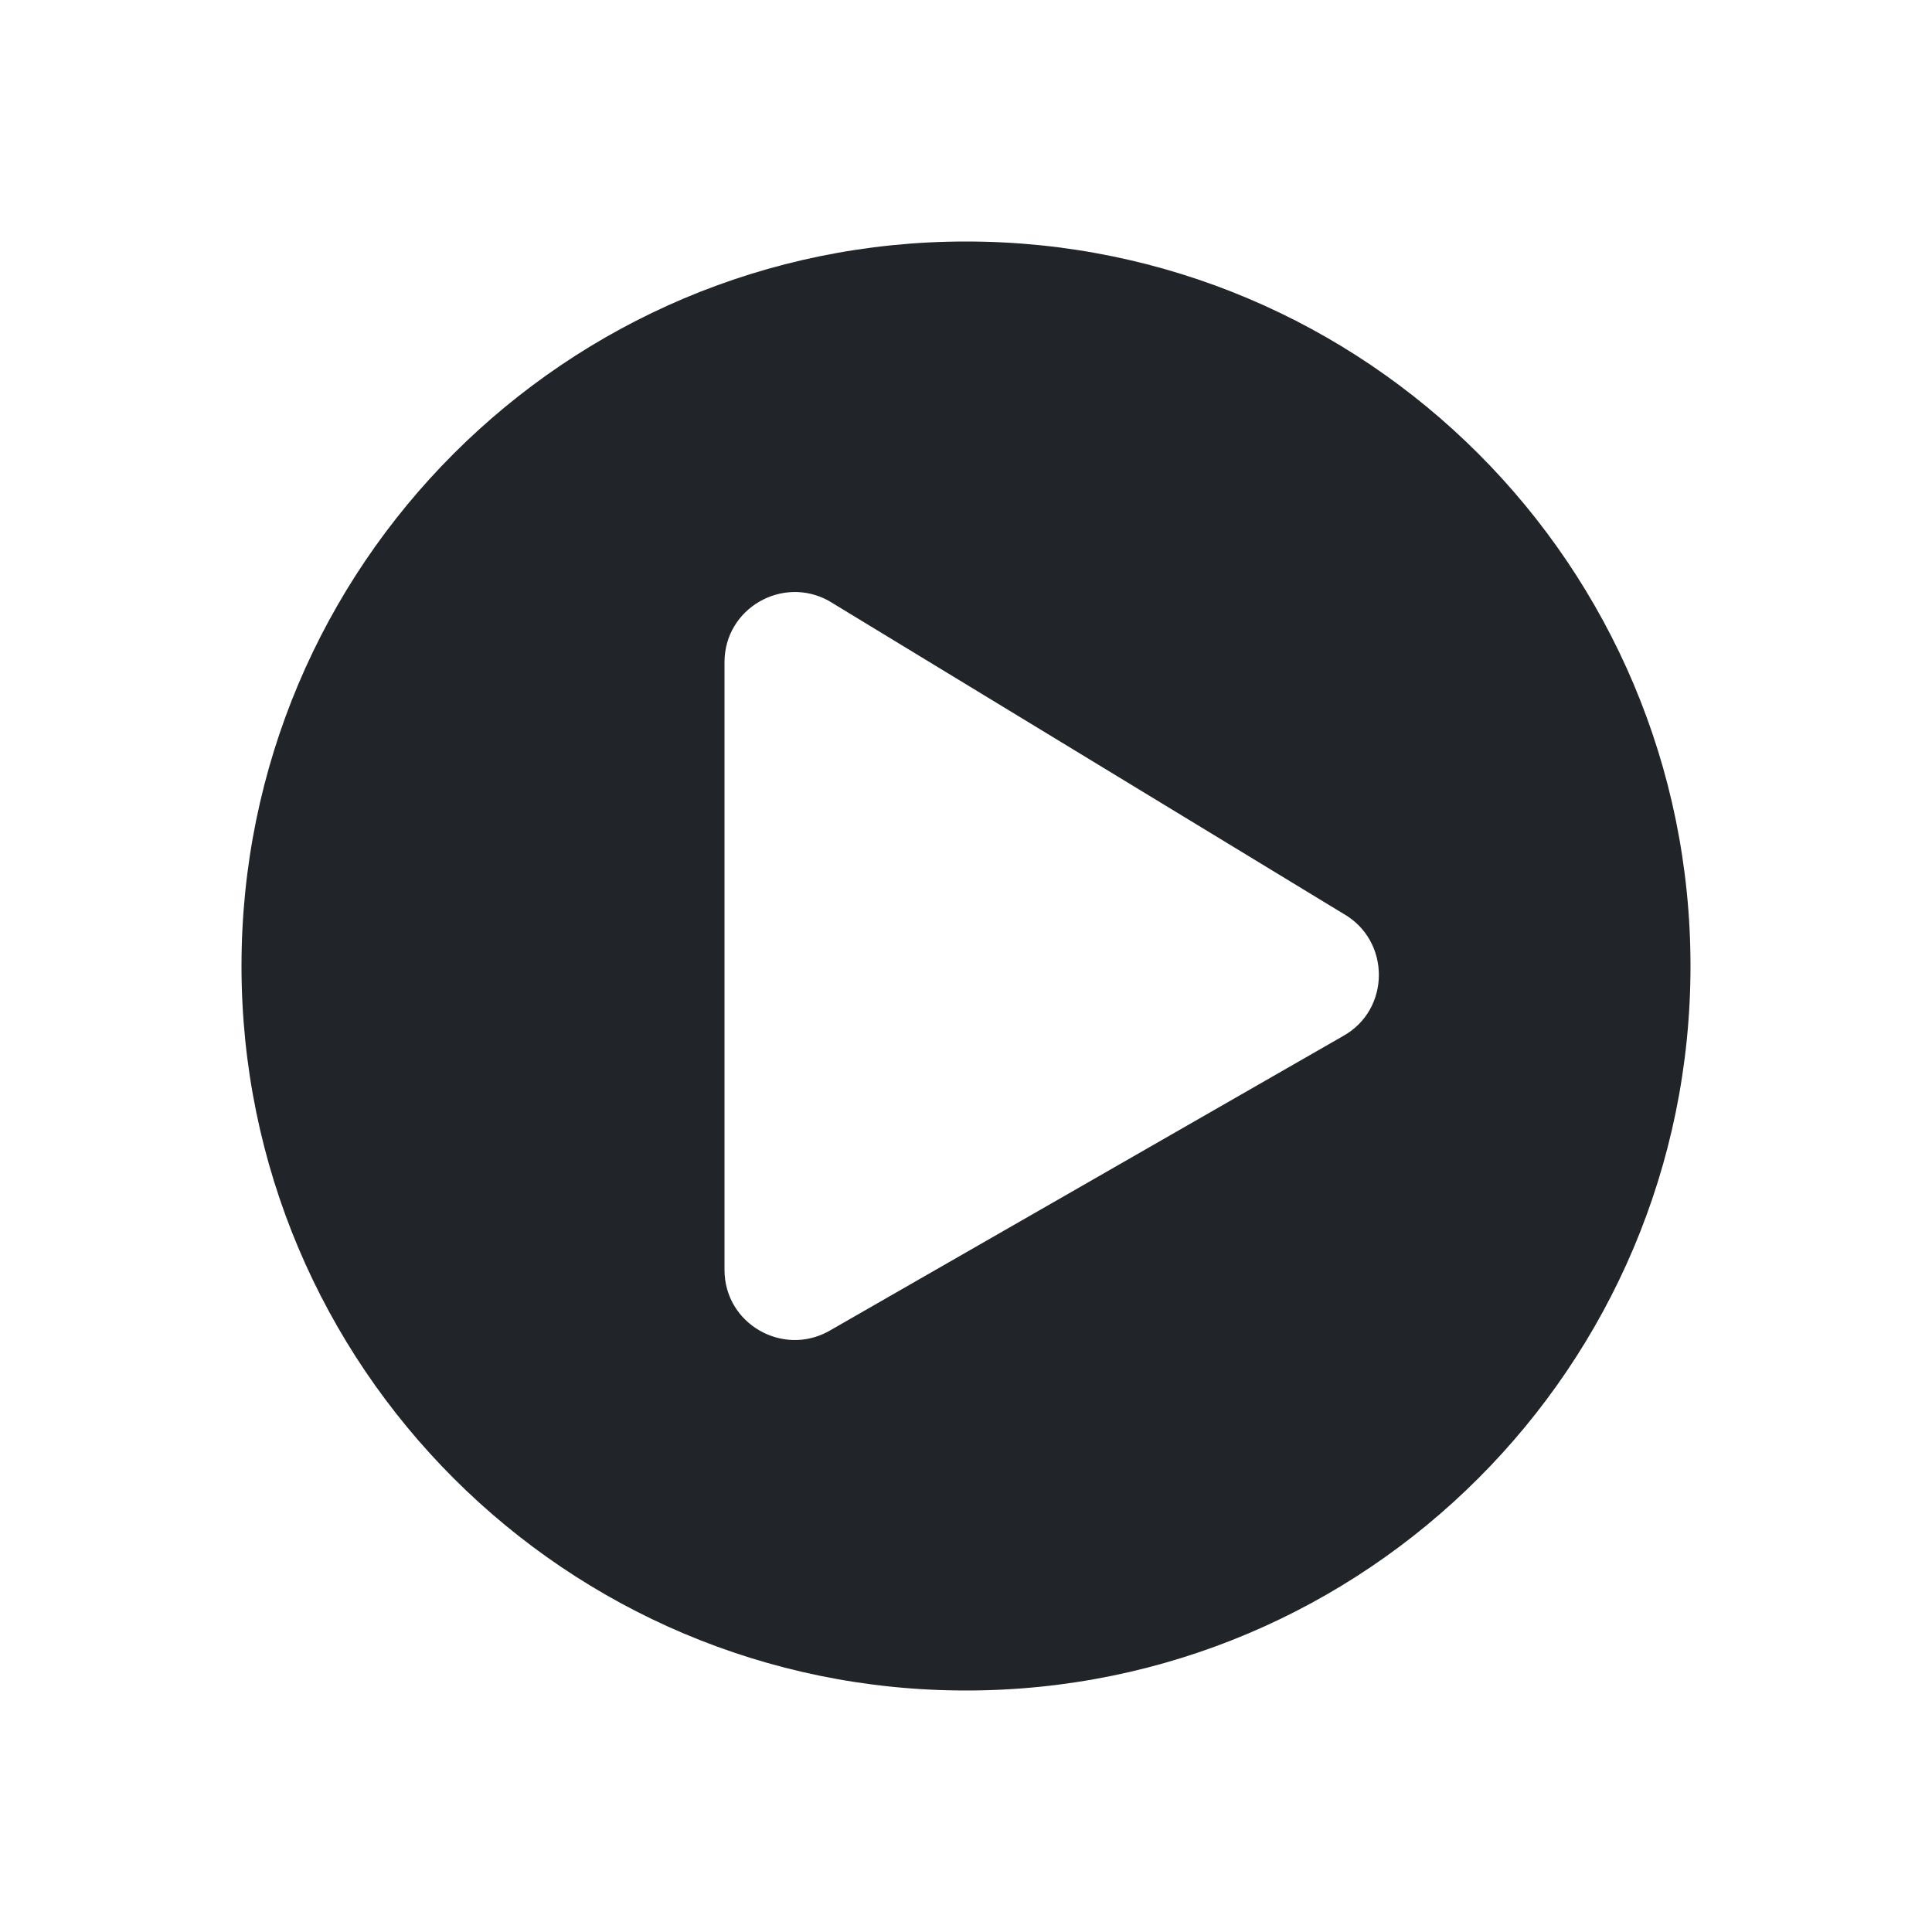 <svg width="20" height="20" viewBox="0 0 20 20" fill="none" xmlns="http://www.w3.org/2000/svg">
<path d="M10 2.5C5.857 2.5 2.5 5.857 2.5 10C2.5 14.143 5.857 17.5 10 17.5C14.143 17.5 17.5 14.143 17.5 10C17.5 5.857 14.143 2.5 10 2.5ZM13.902 10.726L8.58 13.78C8.102 14.046 7.5 13.705 7.5 13.145C7.5 10.689 7.5 9.311 7.5 6.855C7.5 6.298 8.099 5.954 8.58 6.22C10.658 7.483 11.824 8.192 13.902 9.456C14.398 9.734 14.398 10.451 13.902 10.726Z" fill="#212429"/>
</svg>
